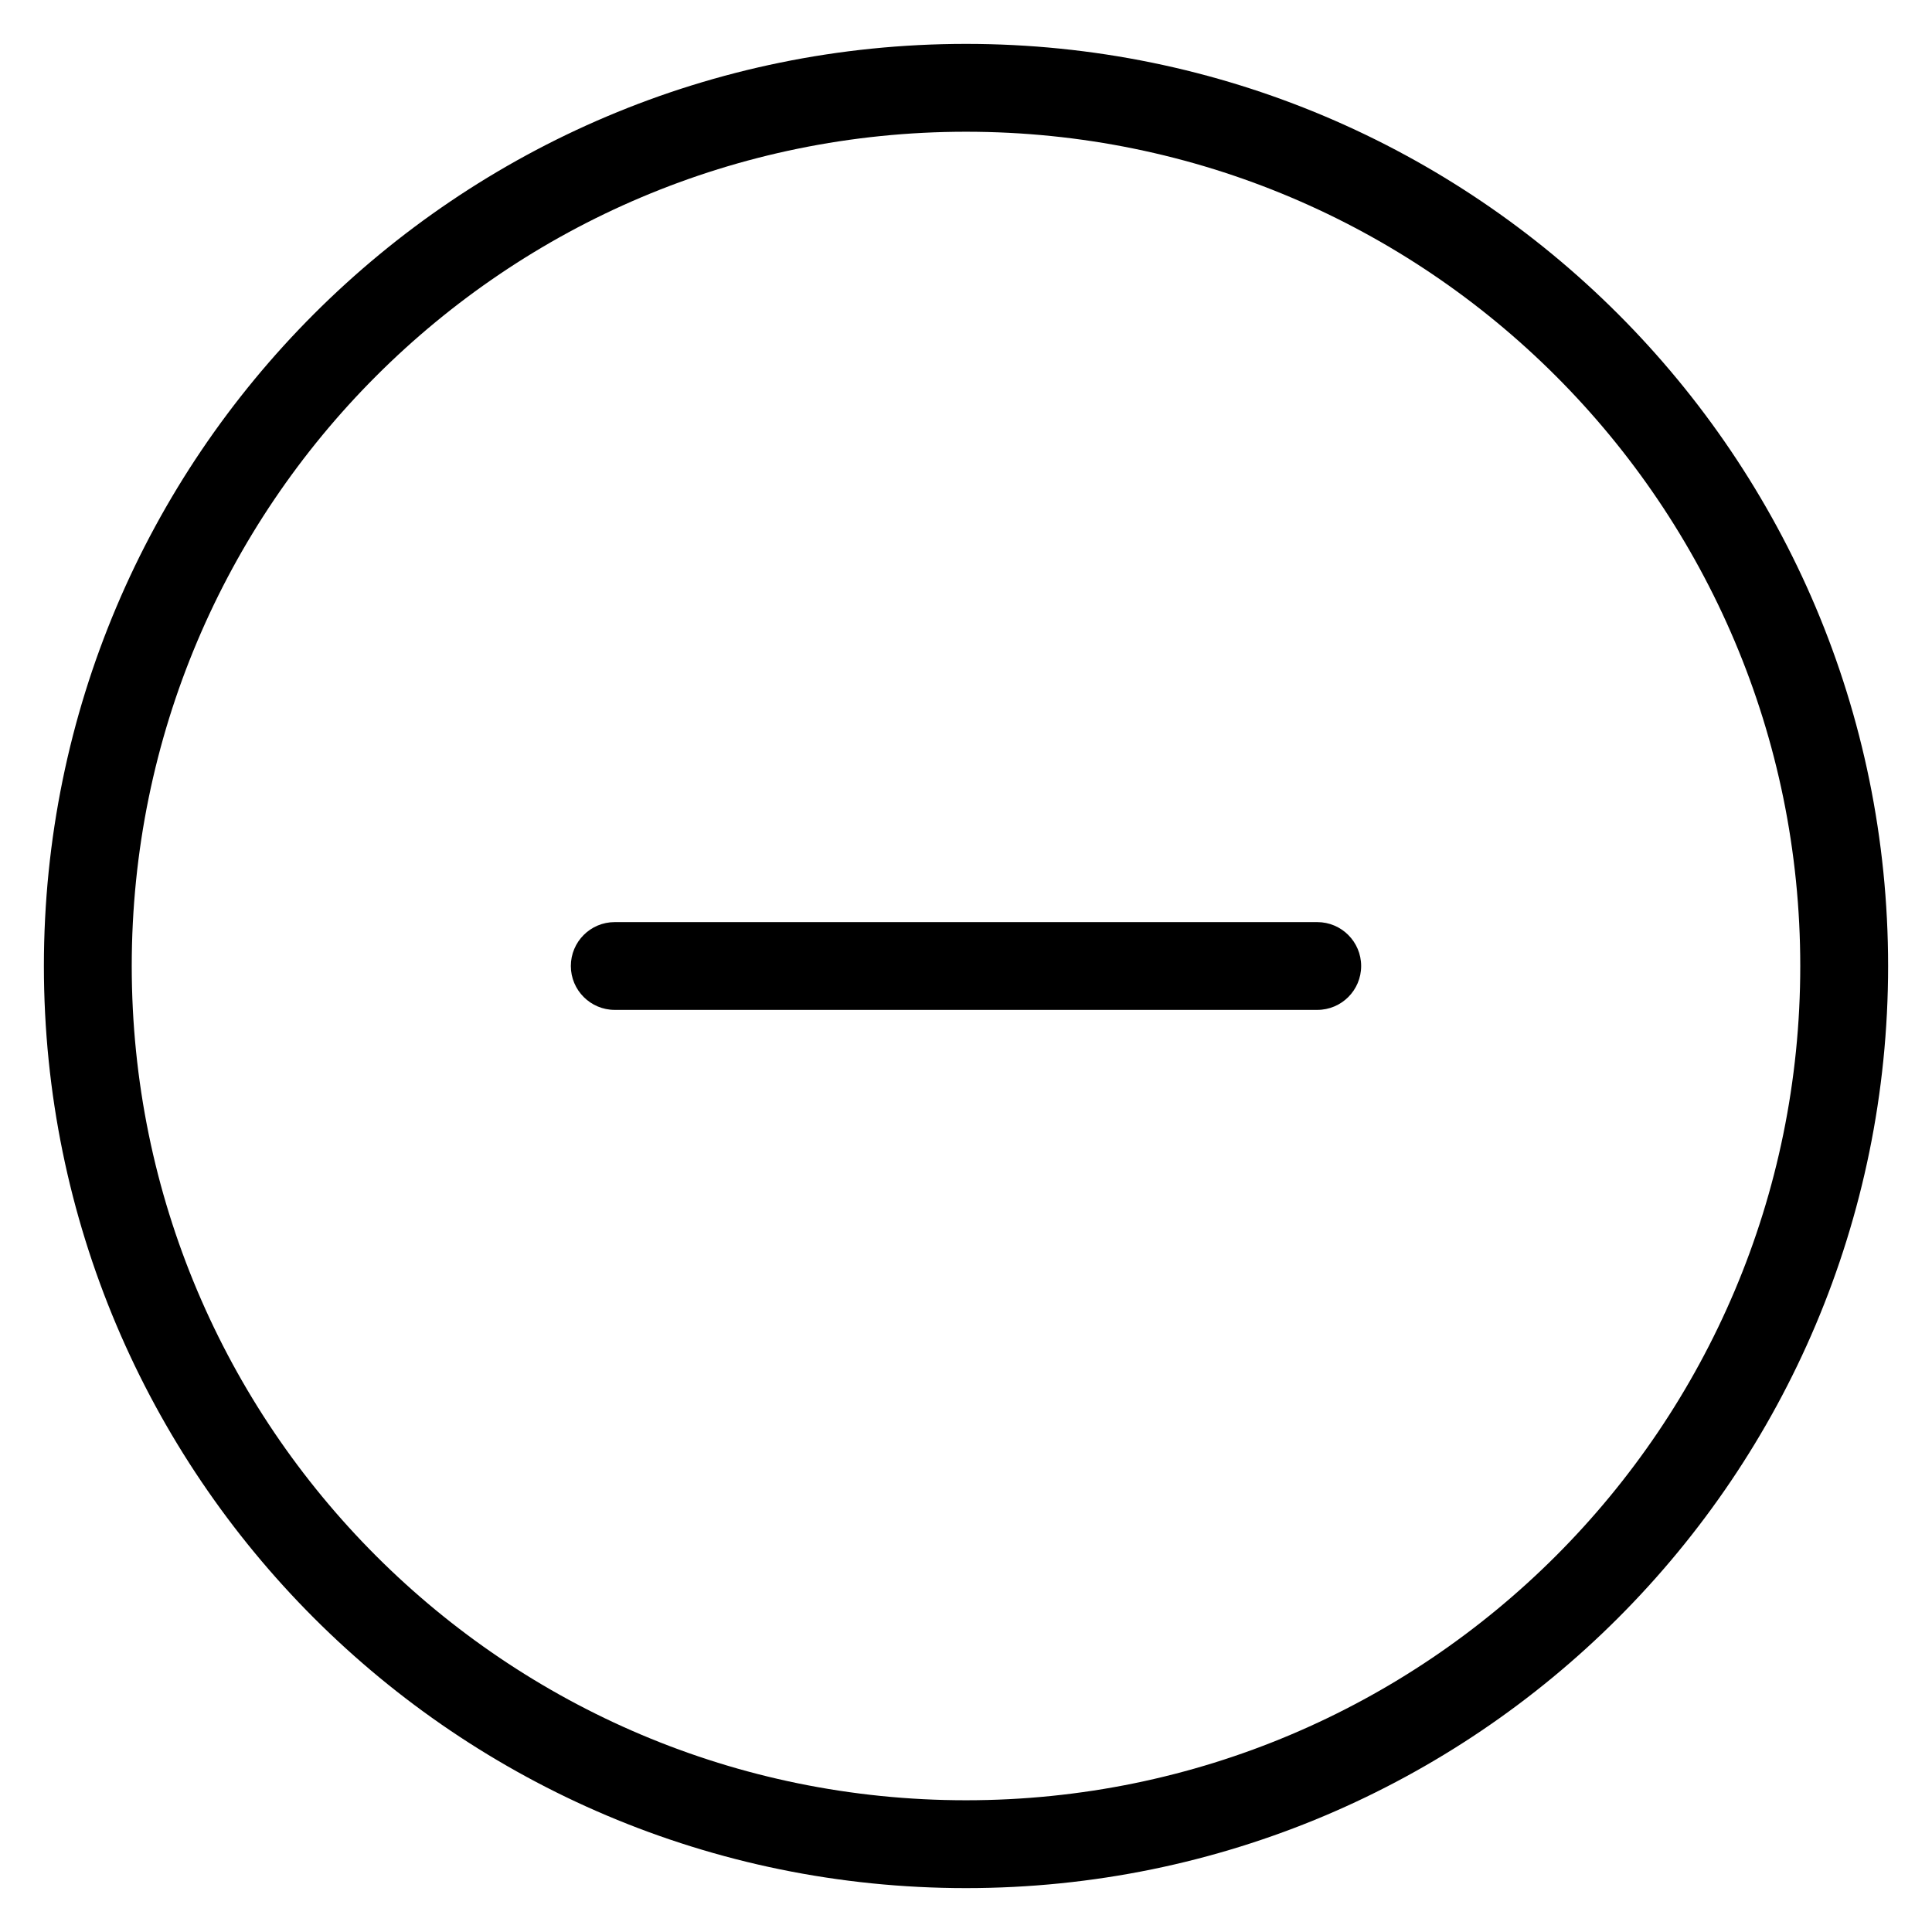 <!-- Generated by IcoMoon.io -->
<svg version="1.1" xmlns="http://www.w3.org/2000/svg" width="32" height="32" viewBox="0 0 32 32">
<title>minus-circle</title>
<path d="M16 31.273c8.435 0 15.273-6.838 15.273-15.273s-6.838-15.273-15.273-15.273c-8.435 0-15.273 6.838-15.273 15.273s6.838 15.273 15.273 15.273zM16 29.818c-7.632 0-13.818-6.187-13.818-13.818s6.187-13.818 13.818-13.818c7.632 0 13.818 6.187 13.818 13.818s-6.187 13.818-13.818 13.818z"></path>
<path d="M10.182 16.727h11.636c0.402 0 0.727-0.326 0.727-0.727s-0.326-0.727-0.727-0.727h-11.636c-0.402 0-0.727 0.326-0.727 0.727s0.326 0.727 0.727 0.727z"></path>
</svg>
